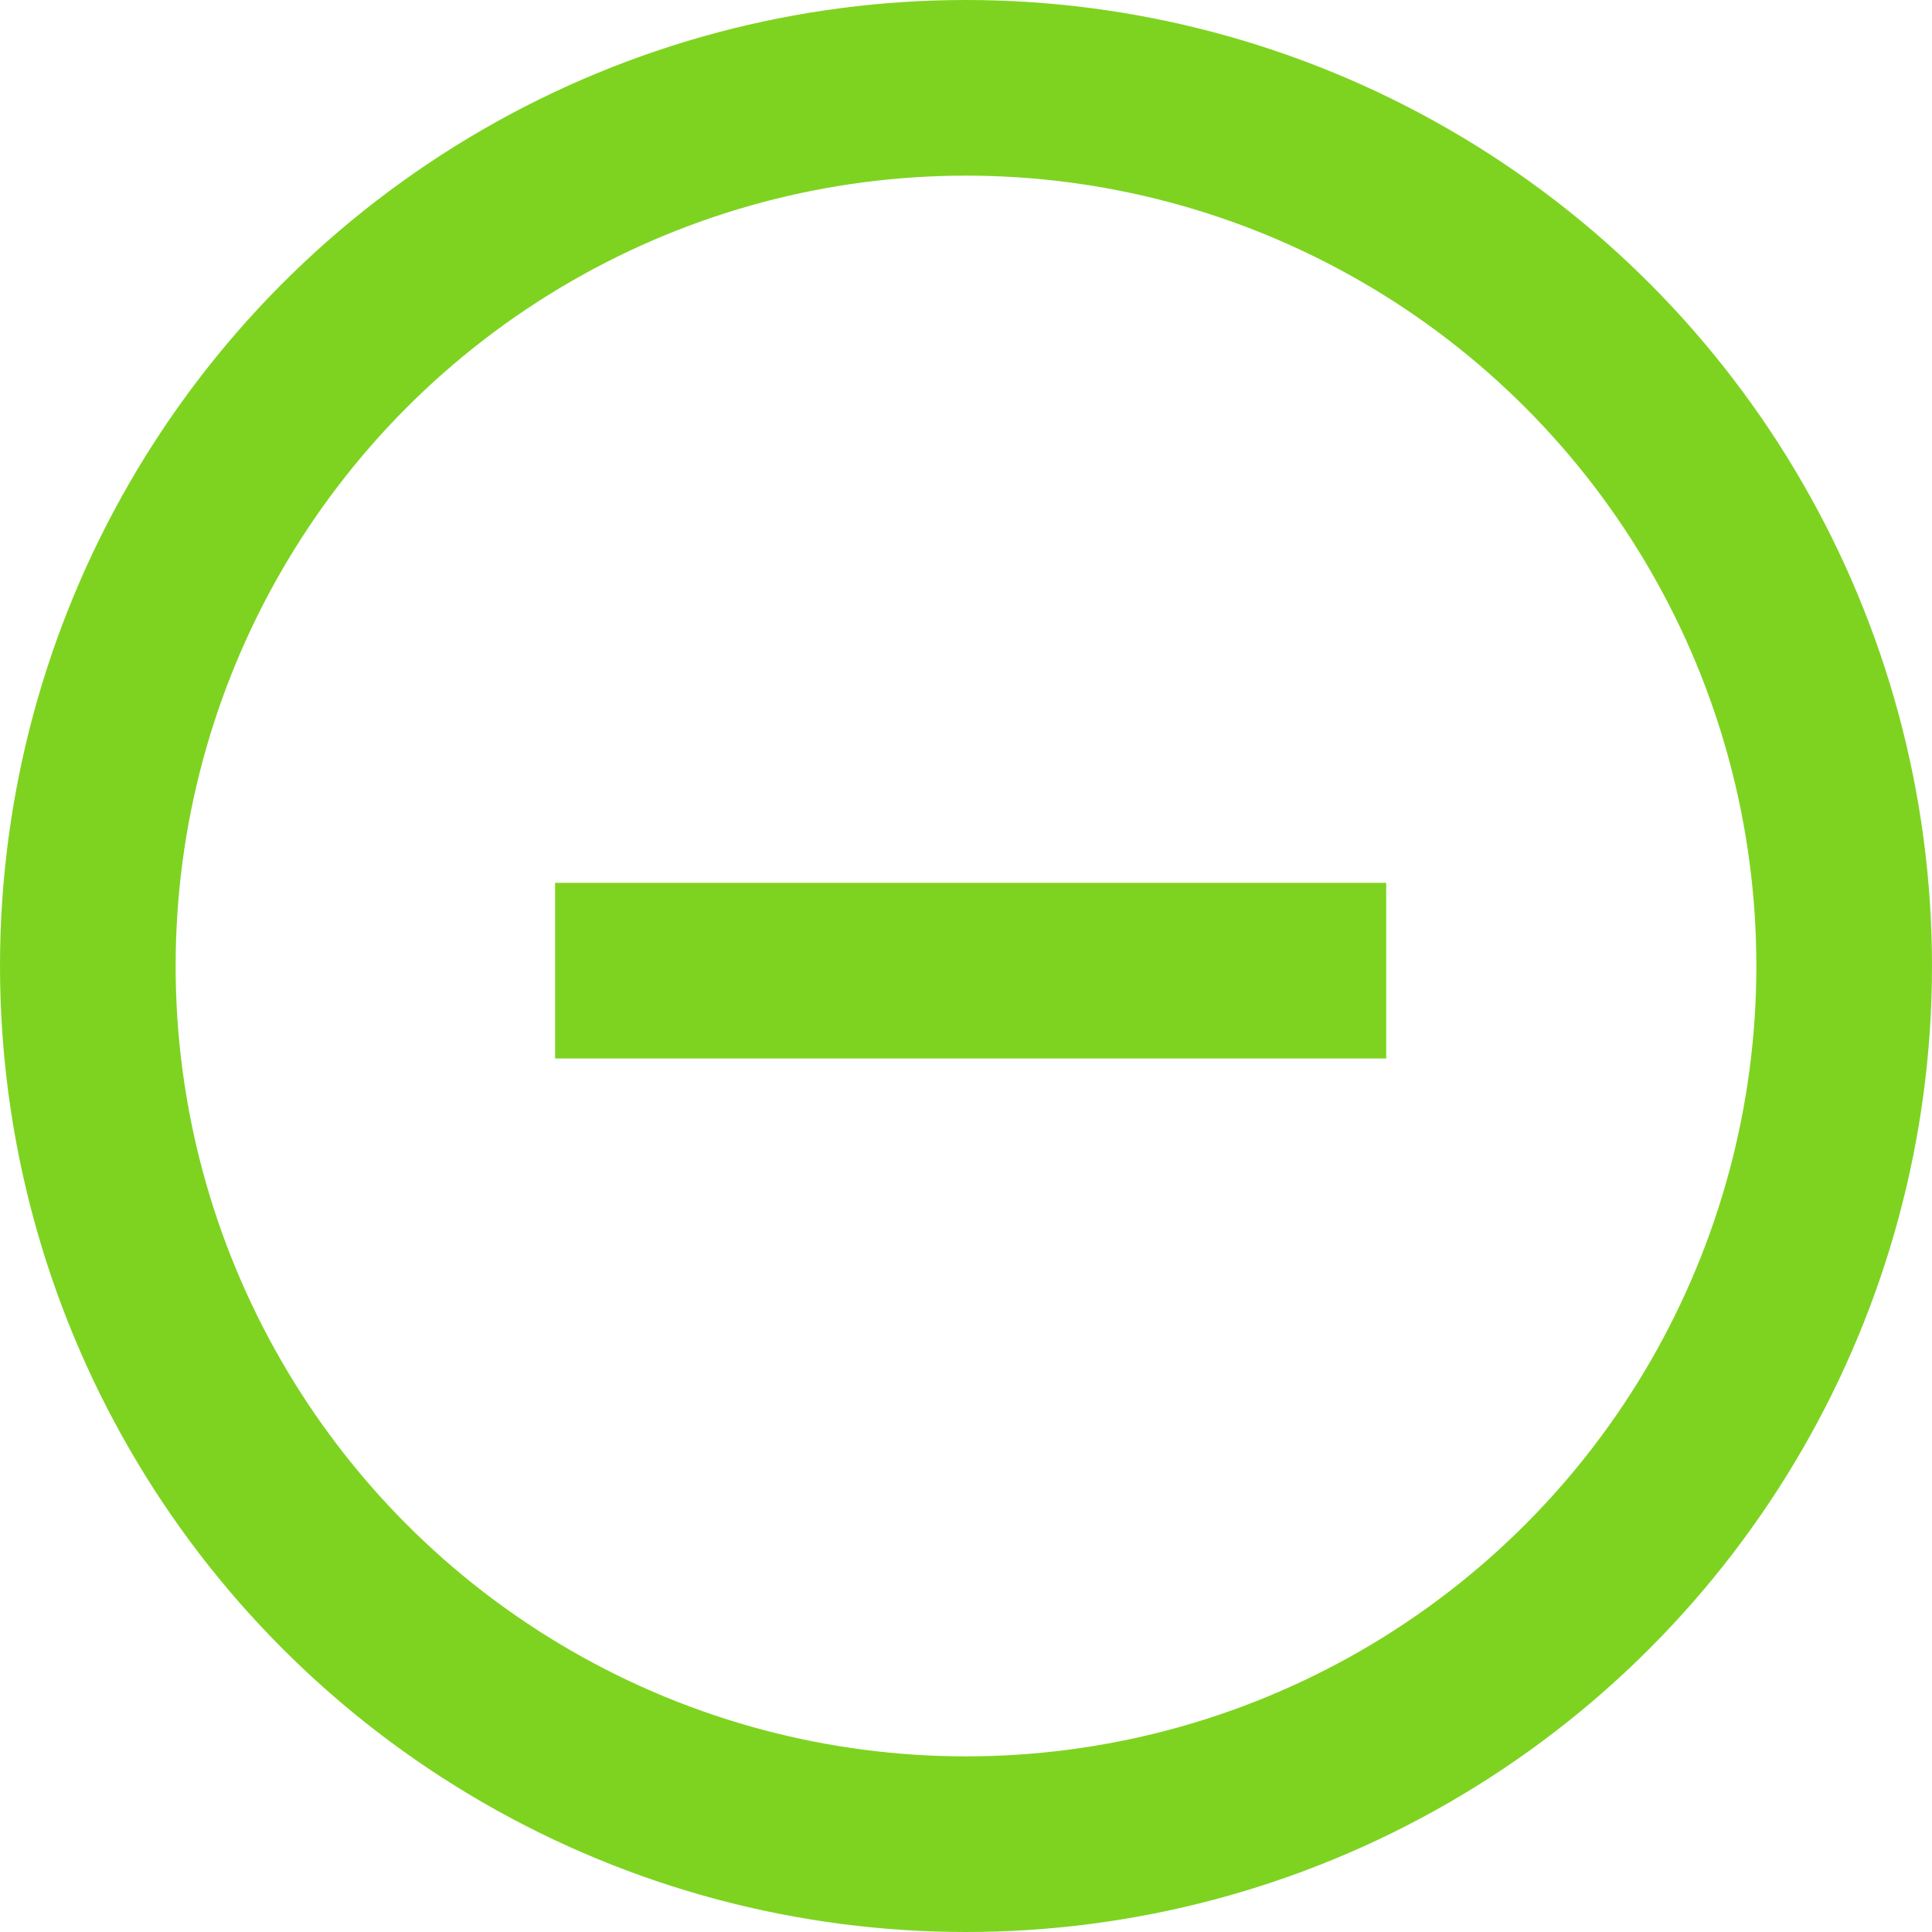 <?xml version="1.0" standalone="no"?>
<!DOCTYPE svg PUBLIC "-//W3C//DTD SVG 1.1//EN" "http://www.w3.org/Graphics/SVG/1.1/DTD/svg11.dtd">
<svg width="100%" height="100%" viewBox="0 0 22 22" version="1.1" xmlns="http://www.w3.org/2000/svg" xmlns:xlink="http://www.w3.org/1999/xlink" xml:space="preserve" style="fill-rule:evenodd;clip-rule:evenodd;stroke-miterlimit:1.414;">
    <g id="icon_delete">
        <circle id="Oval-97-Copy-2" cx="11" cy="11" r="10" style="fill:none;stroke-width:2px;stroke:rgb(126,211,33);"/>
        <rect id="Rectangle-3671" x="6.321" y="10.053" width="9.464" height="2" style="fill:rgb(126,211,33);"/>
    </g>
</svg>
